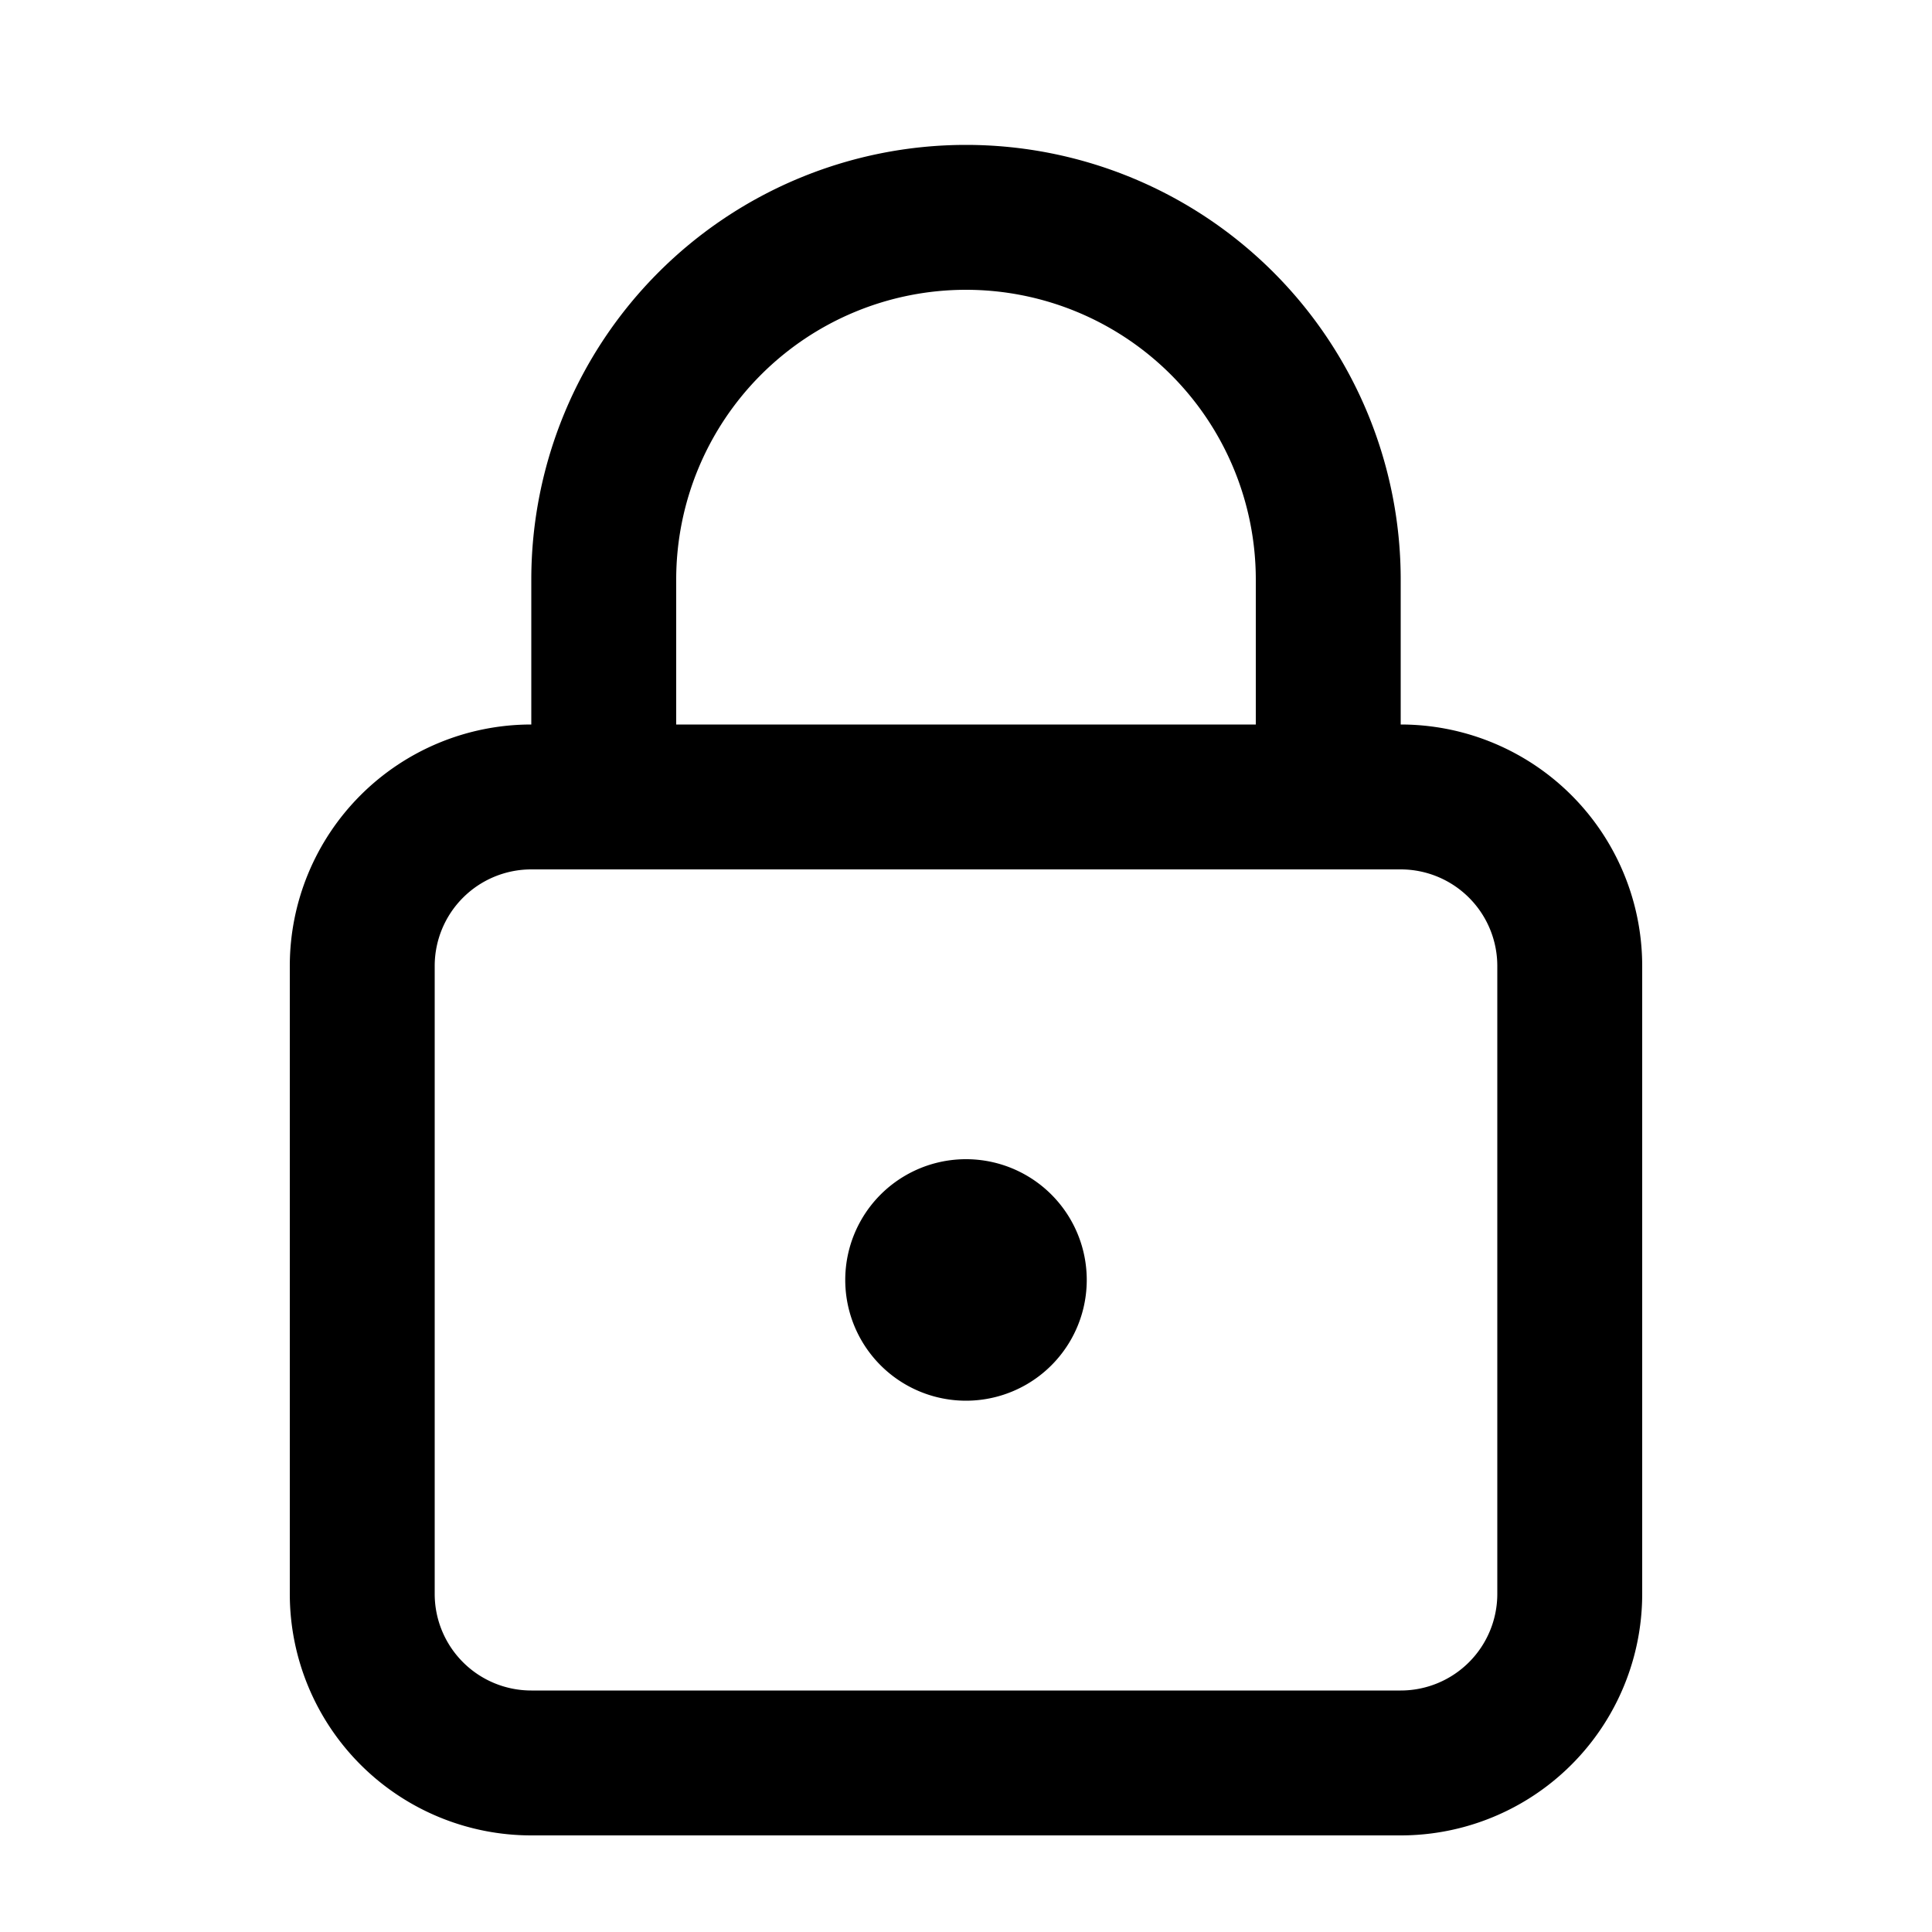<svg xmlns="http://www.w3.org/2000/svg" width="20" height="20" viewBox="0 0 20 20"><path fill="currentColor" fill-rule="evenodd" d="M13 6v1.5H7V6a3 3 0 016 0M5.5 7.5V6a4.5 4.5 0 019 0v1.5A2.5 2.5 0 0117 10v6.5a2.5 2.5 0 01-2.5 2.5h-9A2.5 2.5 0 013 16.5V10a2.5 2.5 0 012.5-2.5m9 1.5h-9a1 1 0 00-1 1v6.5a1 1 0 001 1h9a1 1 0 001-1V10a1 1 0 00-1-1m-3.25 4.25a1.25 1.25 0 11-2.5 0 1.25 1.25 0 012.5 0" clip-rule="evenodd"/></svg>